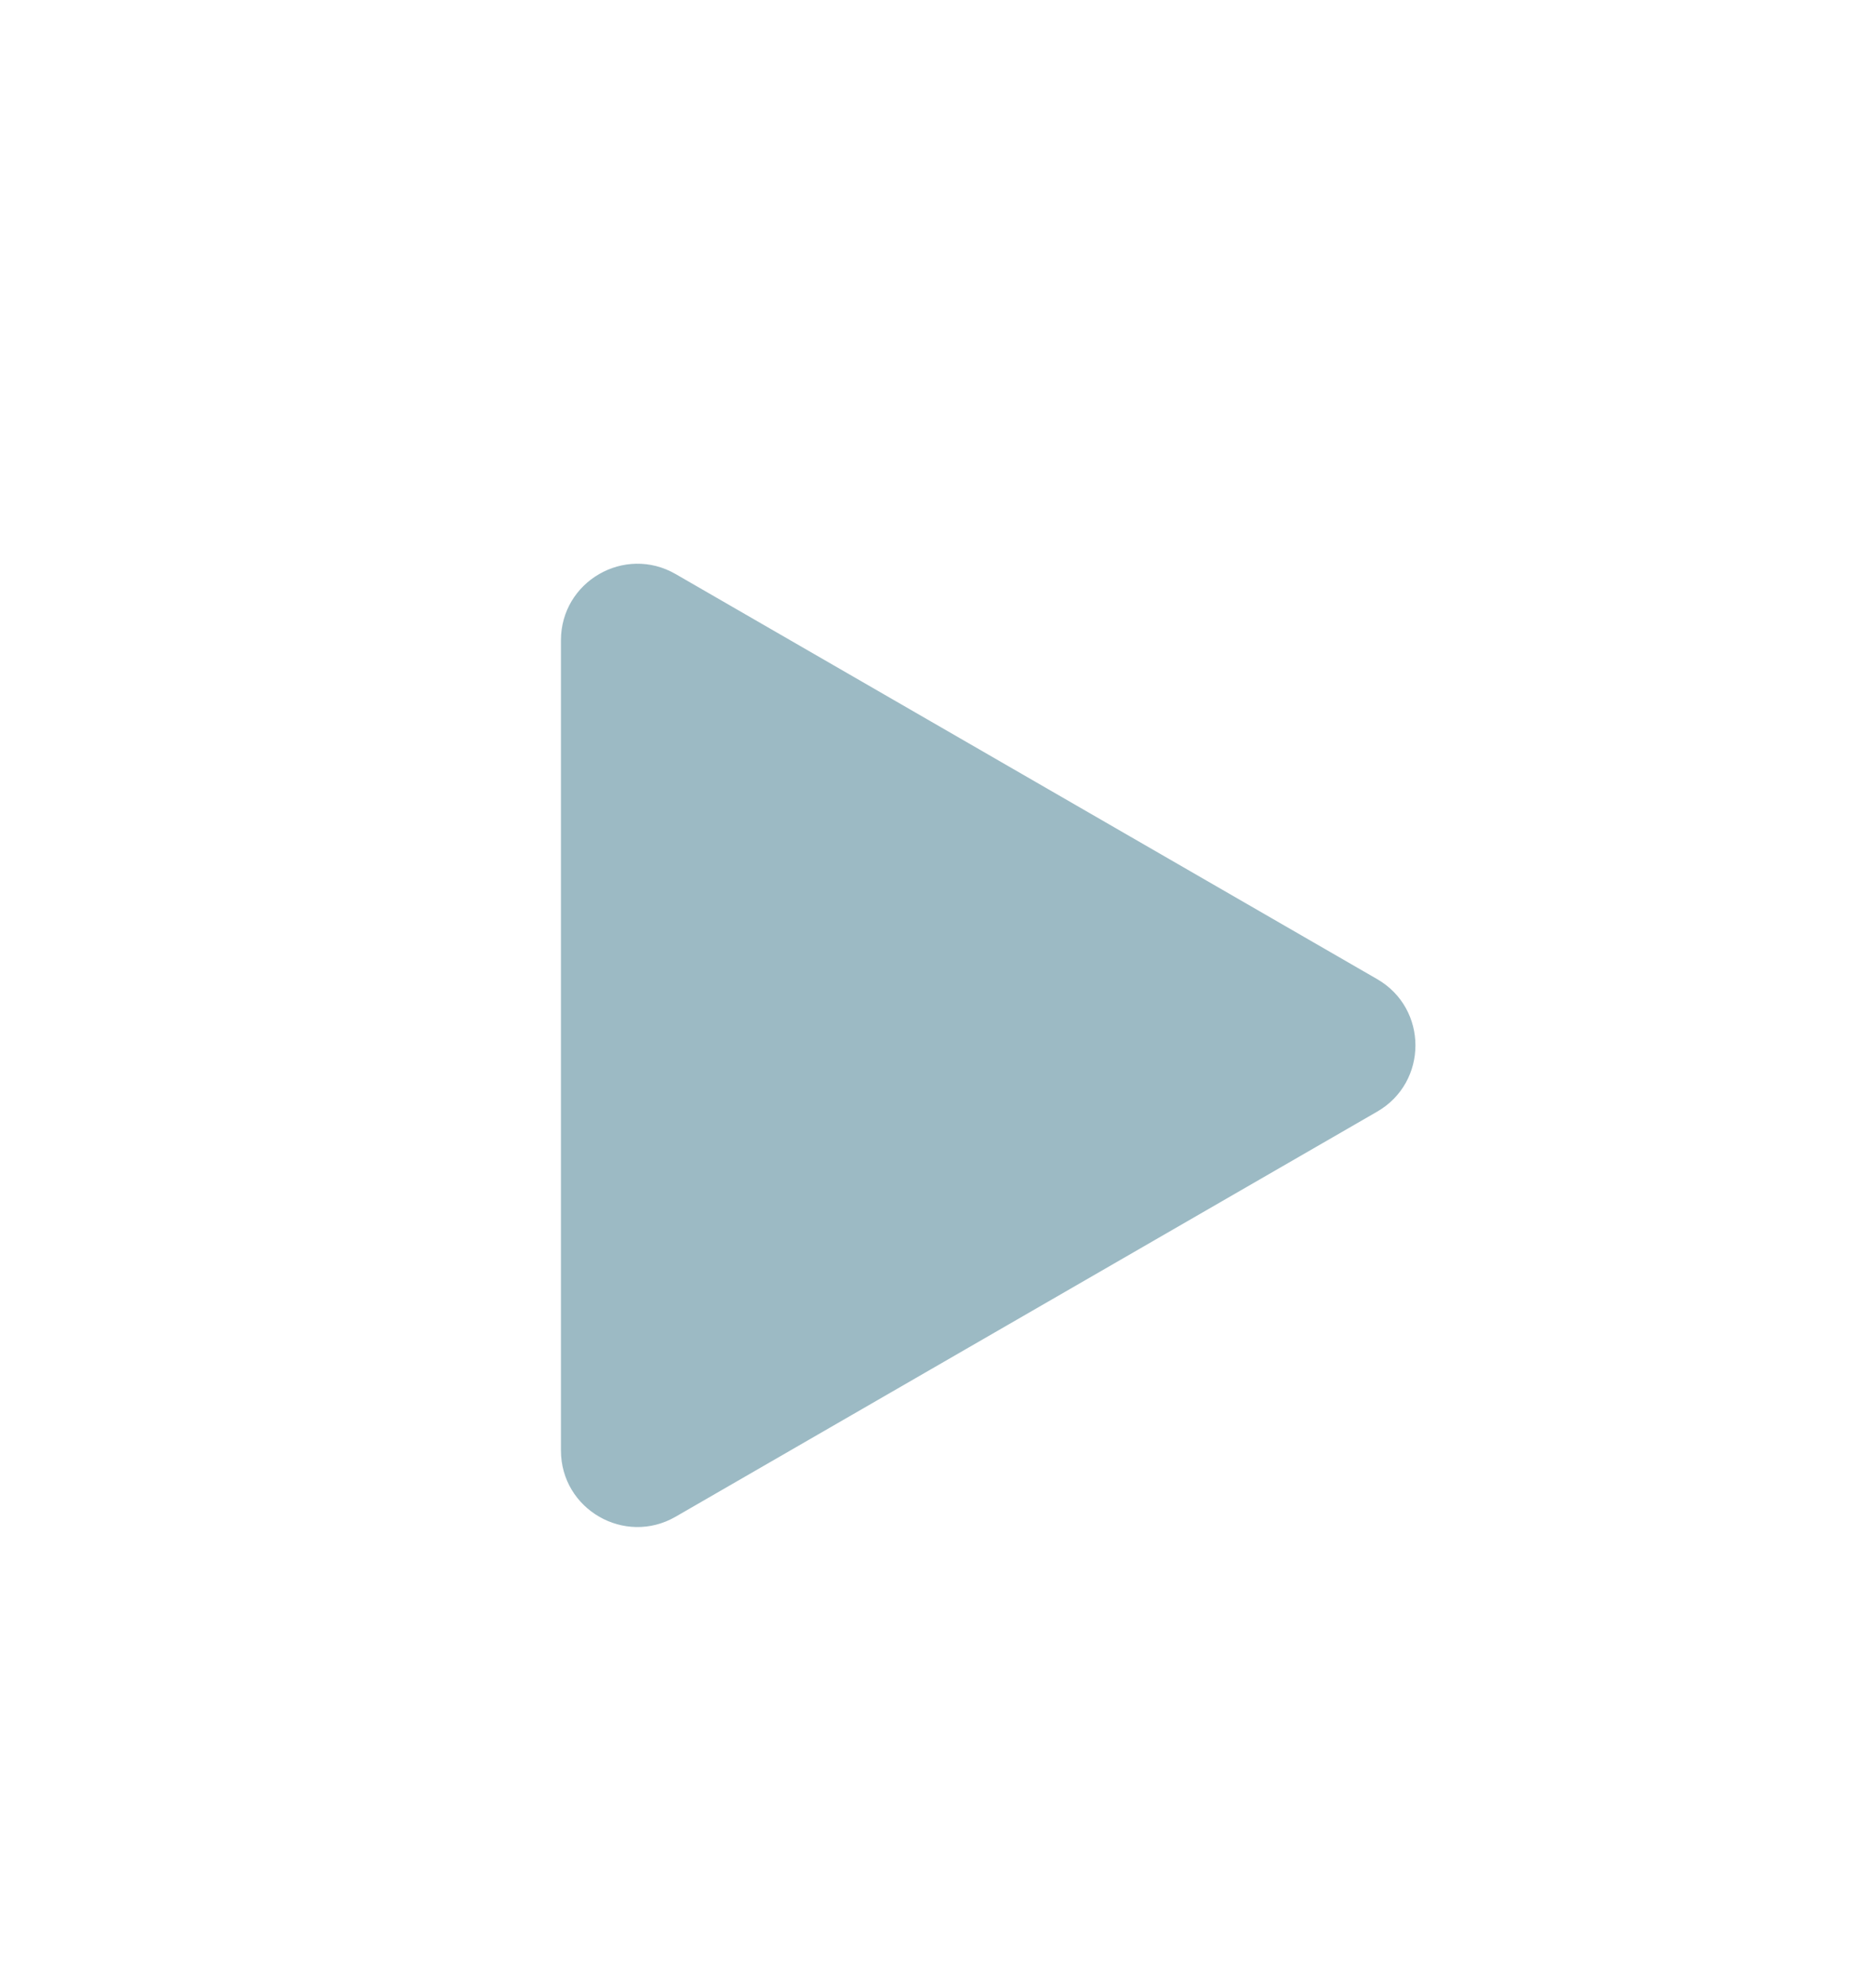 <svg width="184" height="195" viewBox="0 0 184 195" fill="none" xmlns="http://www.w3.org/2000/svg">
<g filter="url(#filter0_dd_248_74)">
<path d="M130.077 87.027C135.077 89.914 135.077 97.131 130.077 100.018L61.268 139.745C56.268 142.631 50.018 139.023 50.018 133.249L50.018 53.795C50.018 48.022 56.268 44.414 61.268 47.3L130.077 87.027Z" fill="#9CBAC4"/>
</g>
<defs>
<filter id="filter0_dd_248_74" x="0.018" y="0.284" width="183.809" height="194.477" filterUnits="userSpaceOnUse" color-interpolation-filters="sRGB">
<feFlood flood-opacity="0" result="BackgroundImageFix"/>
<feColorMatrix in="SourceAlpha" type="matrix" values="0 0 0 0 0 0 0 0 0 0 0 0 0 0 0 0 0 0 127 0" result="hardAlpha"/>
<feOffset dy="4"/>
<feGaussianBlur stdDeviation="25"/>
<feComposite in2="hardAlpha" operator="out"/>
<feColorMatrix type="matrix" values="0 0 0 0 1 0 0 0 0 1 0 0 0 0 1 0 0 0 0.35 0"/>
<feBlend mode="normal" in2="BackgroundImageFix" result="effect1_dropShadow_248_74"/>
<feColorMatrix in="SourceAlpha" type="matrix" values="0 0 0 0 0 0 0 0 0 0 0 0 0 0 0 0 0 0 127 0" result="hardAlpha"/>
<feOffset dx="5" dy="5"/>
<feGaussianBlur stdDeviation="11.25"/>
<feComposite in2="hardAlpha" operator="out"/>
<feColorMatrix type="matrix" values="0 0 0 0 0.051 0 0 0 0 0.153 0 0 0 0 0.314 0 0 0 0.2 0"/>
<feBlend mode="normal" in2="effect1_dropShadow_248_74" result="effect2_dropShadow_248_74"/>
<feBlend mode="normal" in="SourceGraphic" in2="effect2_dropShadow_248_74" result="shape"/>
</filter>
</defs>
</svg>
